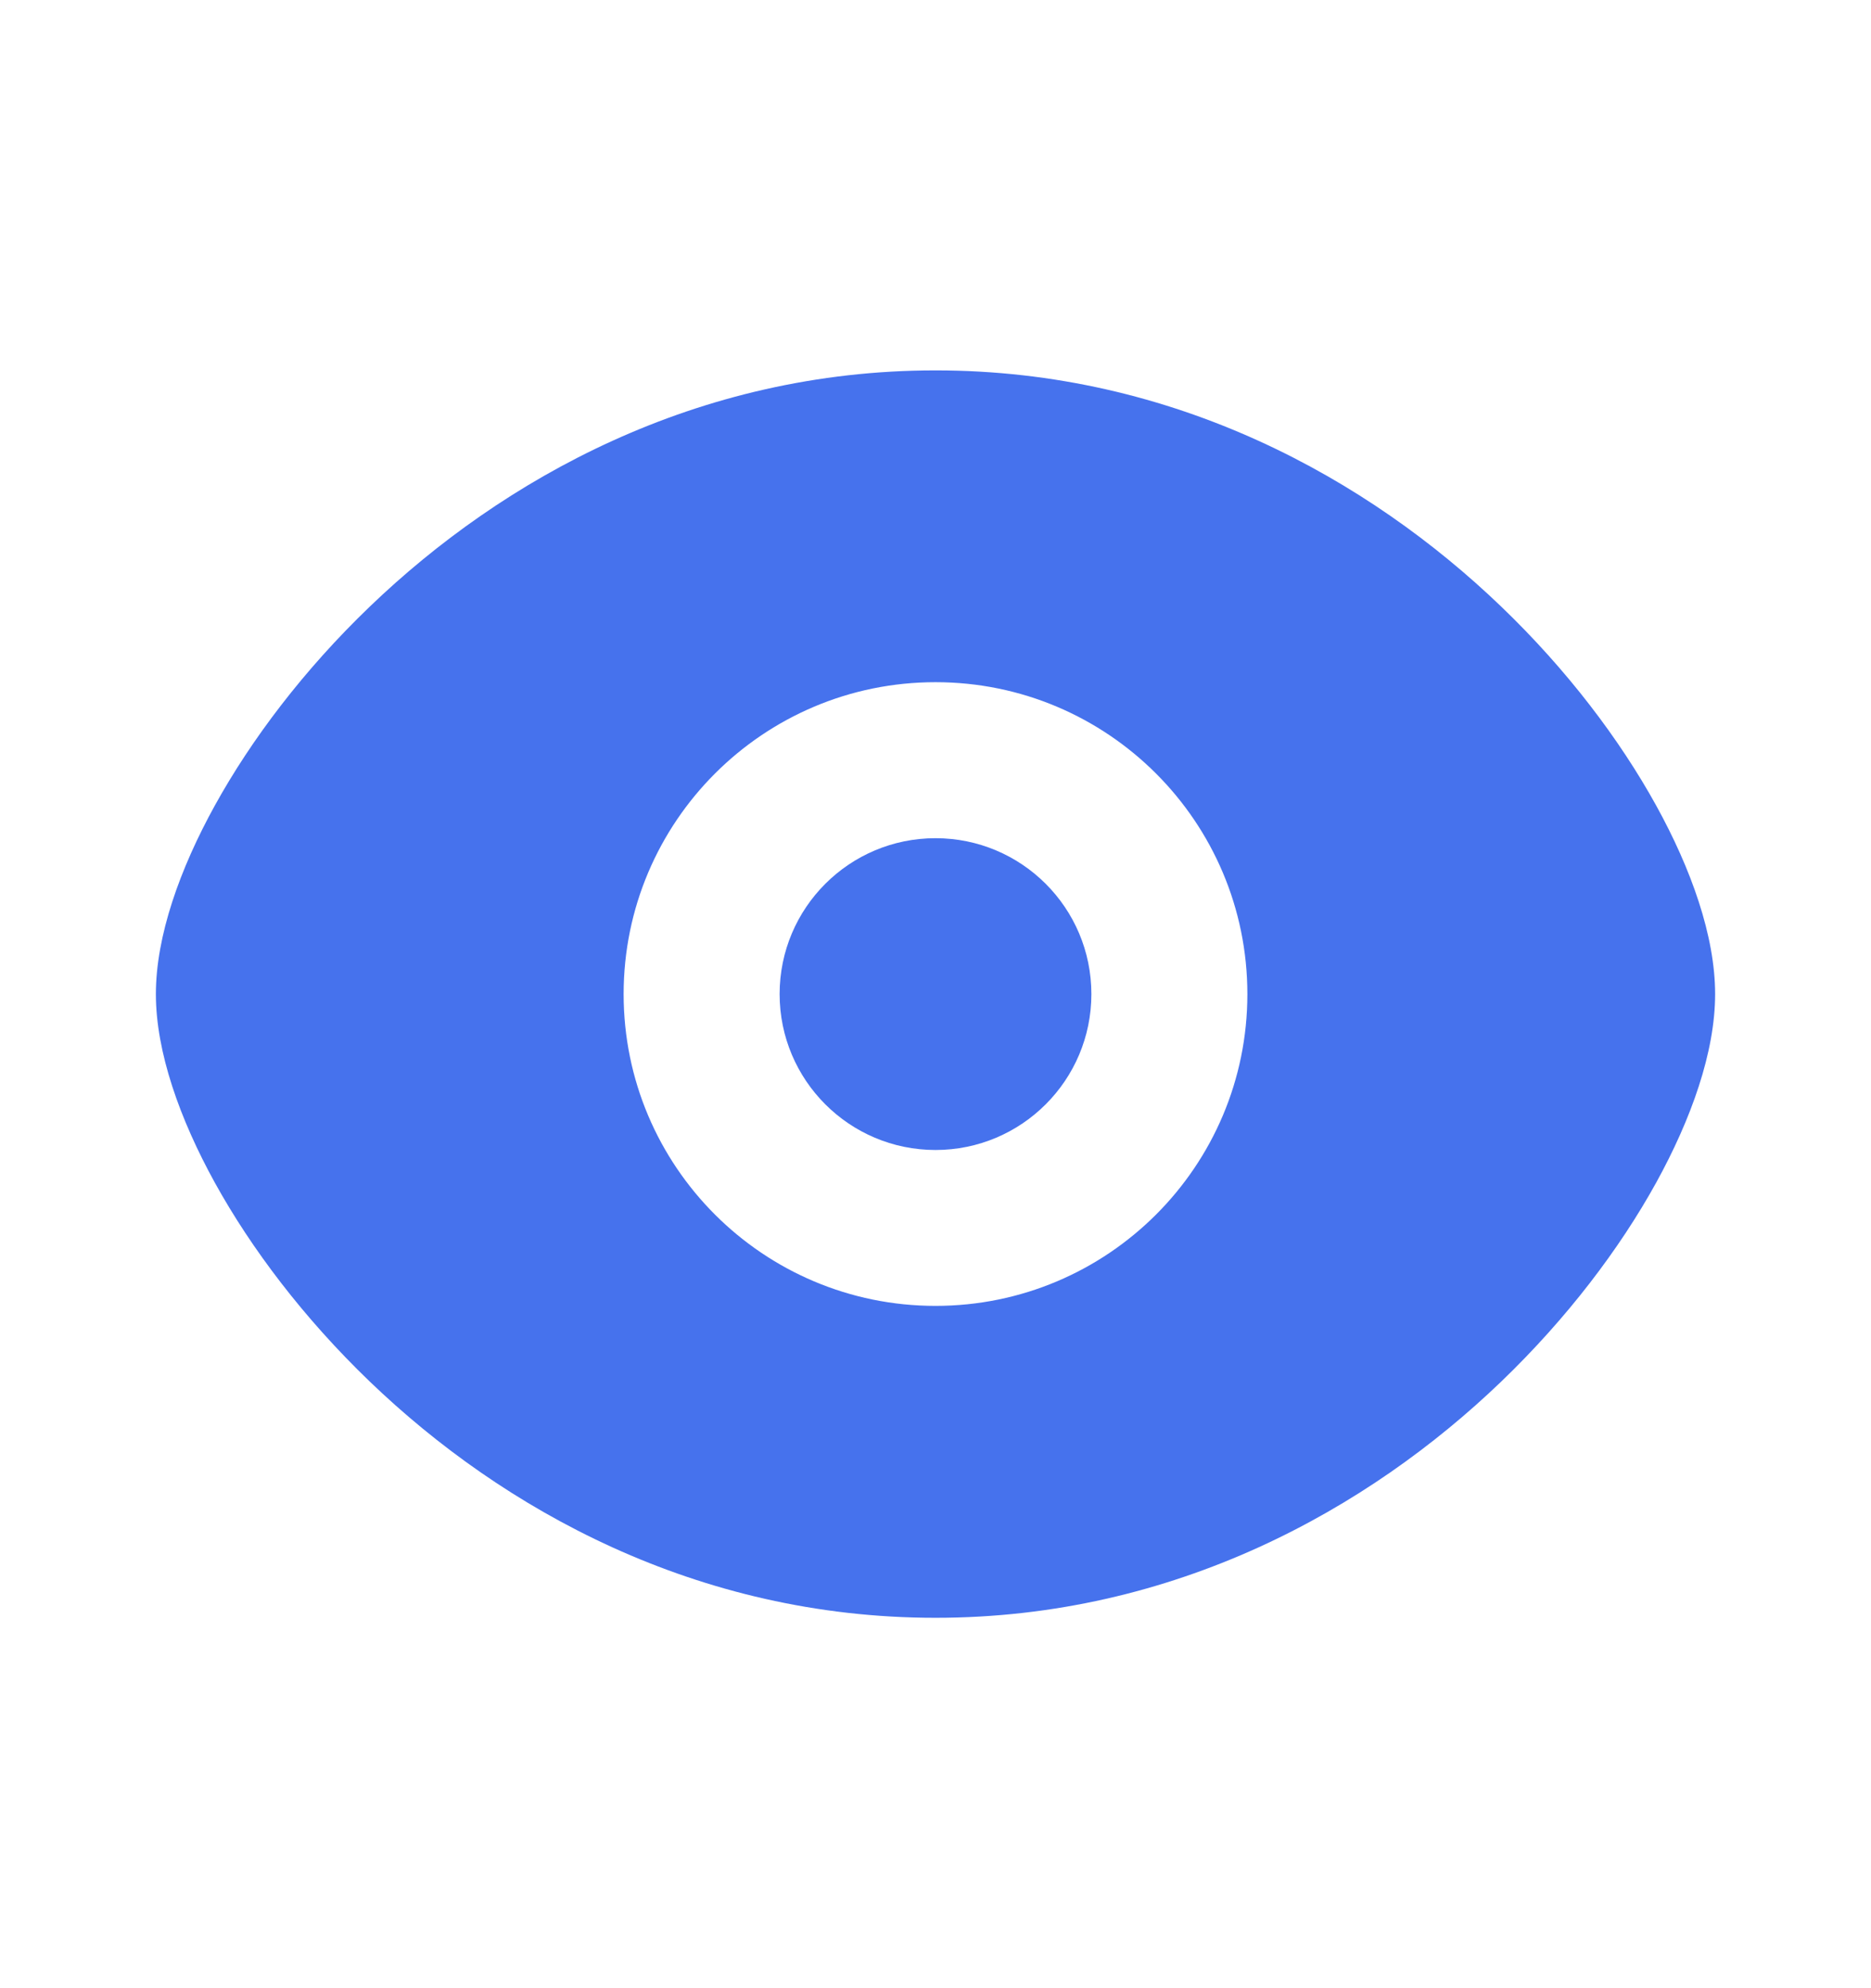 <svg width="16" height="17" viewBox="0 0 16 17" fill="none" xmlns="http://www.w3.org/2000/svg">
<path d="M6.667 8.5C6.667 7.763 7.264 7.167 8 7.167C8.736 7.167 9.333 7.763 9.333 8.5C9.333 9.236 8.736 9.833 8 9.833C7.264 9.833 6.667 9.236 6.667 8.5Z" fill="#4672ED"/>
<path fill-rule="evenodd" clip-rule="evenodd" d="M3.163 5.186C4.297 4.097 5.955 3.167 8 3.167C10.045 3.167 11.703 4.097 12.837 5.186C13.404 5.73 13.852 6.325 14.162 6.886C14.462 7.429 14.667 8.004 14.667 8.5C14.667 8.996 14.462 9.57 14.162 10.114C13.852 10.675 13.404 11.269 12.837 11.814C11.703 12.903 10.045 13.833 8 13.833C5.955 13.833 4.297 12.903 3.163 11.814C2.596 11.269 2.148 10.675 1.838 10.114C1.538 9.57 1.333 8.996 1.333 8.5C1.333 8.004 1.538 7.429 1.838 6.886C2.148 6.325 2.596 5.73 3.163 5.186ZM8 5.833C6.527 5.833 5.333 7.027 5.333 8.5C5.333 9.973 6.527 11.166 8 11.166C9.473 11.166 10.667 9.973 10.667 8.5C10.667 7.027 9.473 5.833 8 5.833Z" fill="#4672ED"/>
</svg>
